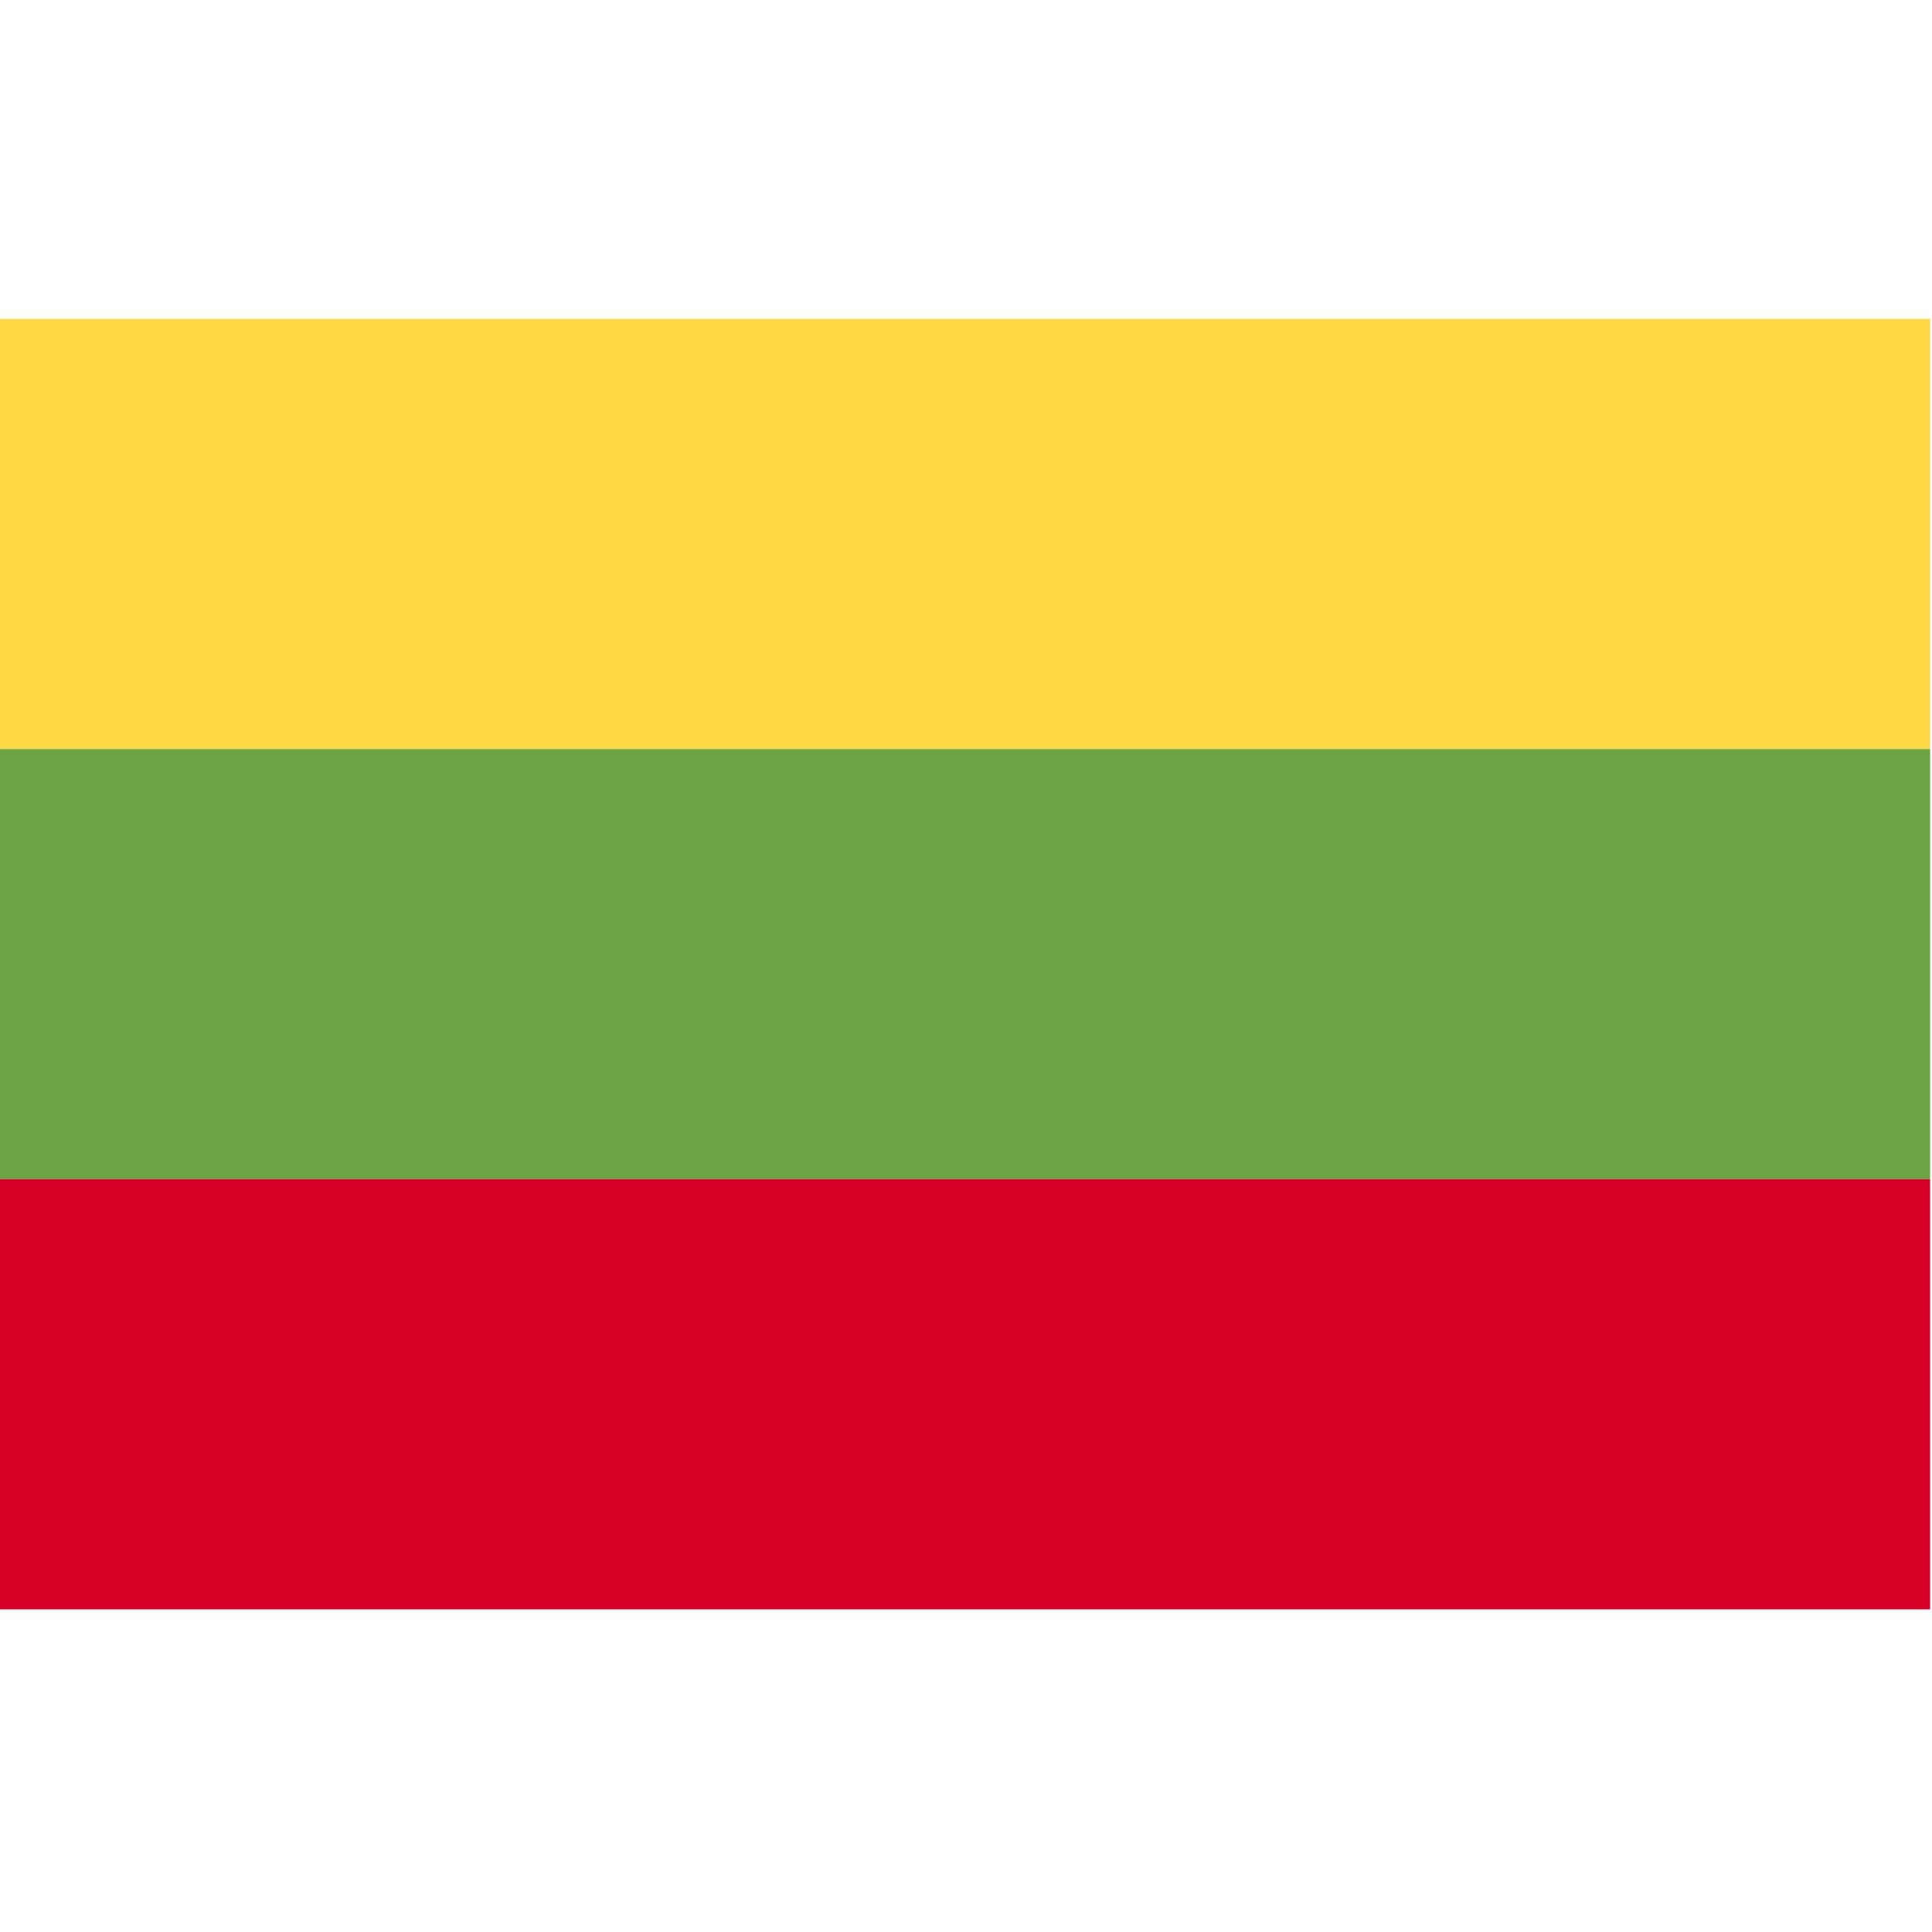 <?xml version="1.0" encoding="UTF-8"?>
<!DOCTYPE svg PUBLIC "-//W3C//DTD SVG 1.1//EN" "http://www.w3.org/Graphics/SVG/1.1/DTD/svg11.dtd">
<svg xmlns="http://www.w3.org/2000/svg" version="1.1" width="512px" height="512px" style="shape-rendering:geometricPrecision; text-rendering:geometricPrecision; image-rendering:optimizeQuality; fill-rule:evenodd; clip-rule:evenodd" xmlns:xlink="http://www.w3.org/1999/xlink">
<g><path style="opacity:1" fill="#fed943" d="M -0.5,84.5 C 170.167,84.5 340.833,84.5 511.5,84.5C 511.5,122.5 511.5,160.5 511.5,198.5C 340.833,198.5 170.167,198.5 -0.5,198.5C -0.5,160.5 -0.5,122.5 -0.5,84.5 Z"/></g>
<g><path style="opacity:1" fill="#6da443" d="M -0.5,198.5 C 170.167,198.5 340.833,198.5 511.5,198.5C 511.5,236.5 511.5,274.5 511.5,312.5C 340.833,312.5 170.167,312.5 -0.5,312.5C -0.5,274.5 -0.5,236.5 -0.5,198.5 Z"/></g>
<g><path style="opacity:1" fill="#d70027" d="M -0.5,312.5 C 170.167,312.5 340.833,312.5 511.5,312.5C 511.5,350.5 511.5,388.5 511.5,426.5C 340.833,426.5 170.167,426.5 -0.5,426.5C -0.5,388.5 -0.5,350.5 -0.5,312.5 Z"/></g>
</svg>
